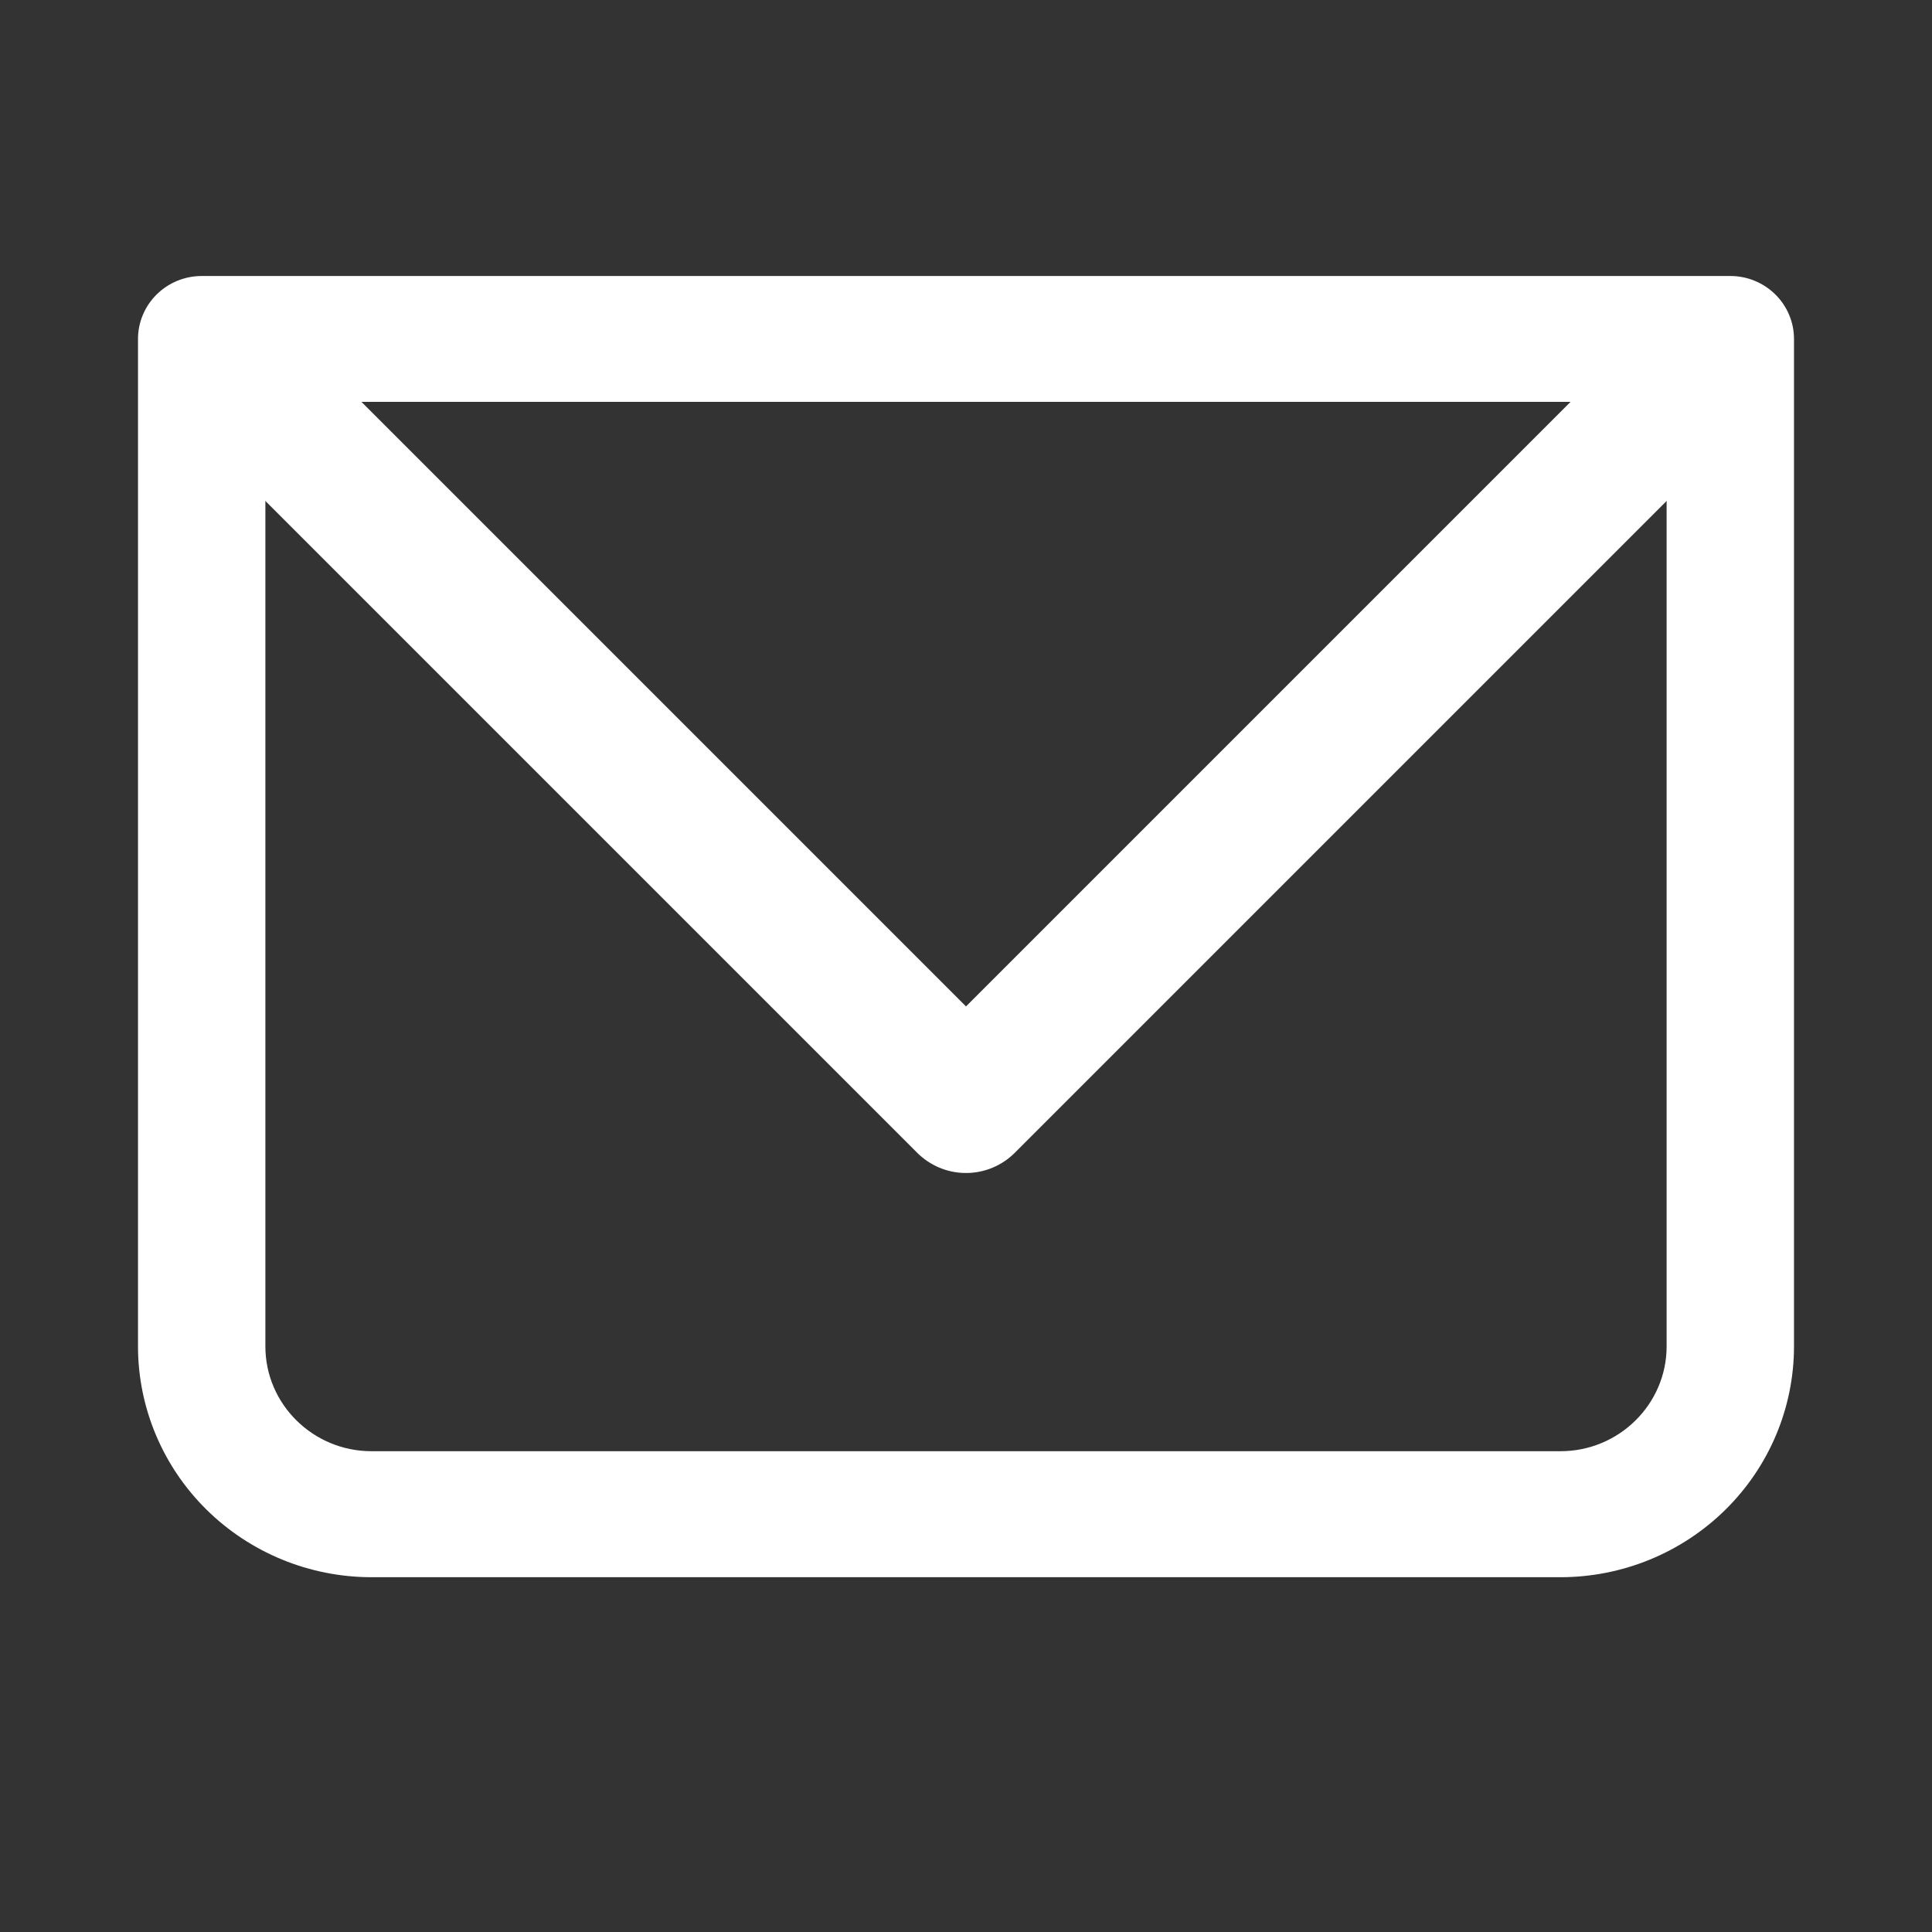 <svg width="14" height="14" viewBox="0 0 14 14" fill="none" xmlns="http://www.w3.org/2000/svg">
<rect x="0" y="0" width="14" height="14" fill="#333333" stroke="none"/>
<path d="M1.462 2.456V2C1.339 2 1.222 2.048 1.135 2.134C1.049 2.219 1 2.335 1 2.456H1.462ZM12.539 2.456H13C13 2.335 12.951 2.219 12.865 2.134C12.778 2.048 12.661 2 12.539 2V2.456ZM1.462 2.912H12.539V2H1.462V2.912ZM12.077 2.456V9.756H13V2.456H12.077ZM11.308 10.516H2.692V11.429H11.308V10.516ZM1.923 9.756V2.456H1V9.756H1.923ZM2.692 10.516C2.268 10.516 1.923 10.175 1.923 9.756H1C1 10.199 1.178 10.625 1.496 10.939C1.813 11.252 2.243 11.429 2.692 11.429V10.516ZM12.077 9.756C12.077 10.175 11.732 10.516 11.308 10.516V11.429C11.757 11.429 12.187 11.252 12.504 10.939C12.822 10.625 13 10.199 13 9.756H12.077Z" fill="white"/>
<path d="M1.857 2.857L7 8L12.143 2.857" stroke="white" stroke-linecap="round" stroke-linejoin="round"/>
</svg>
